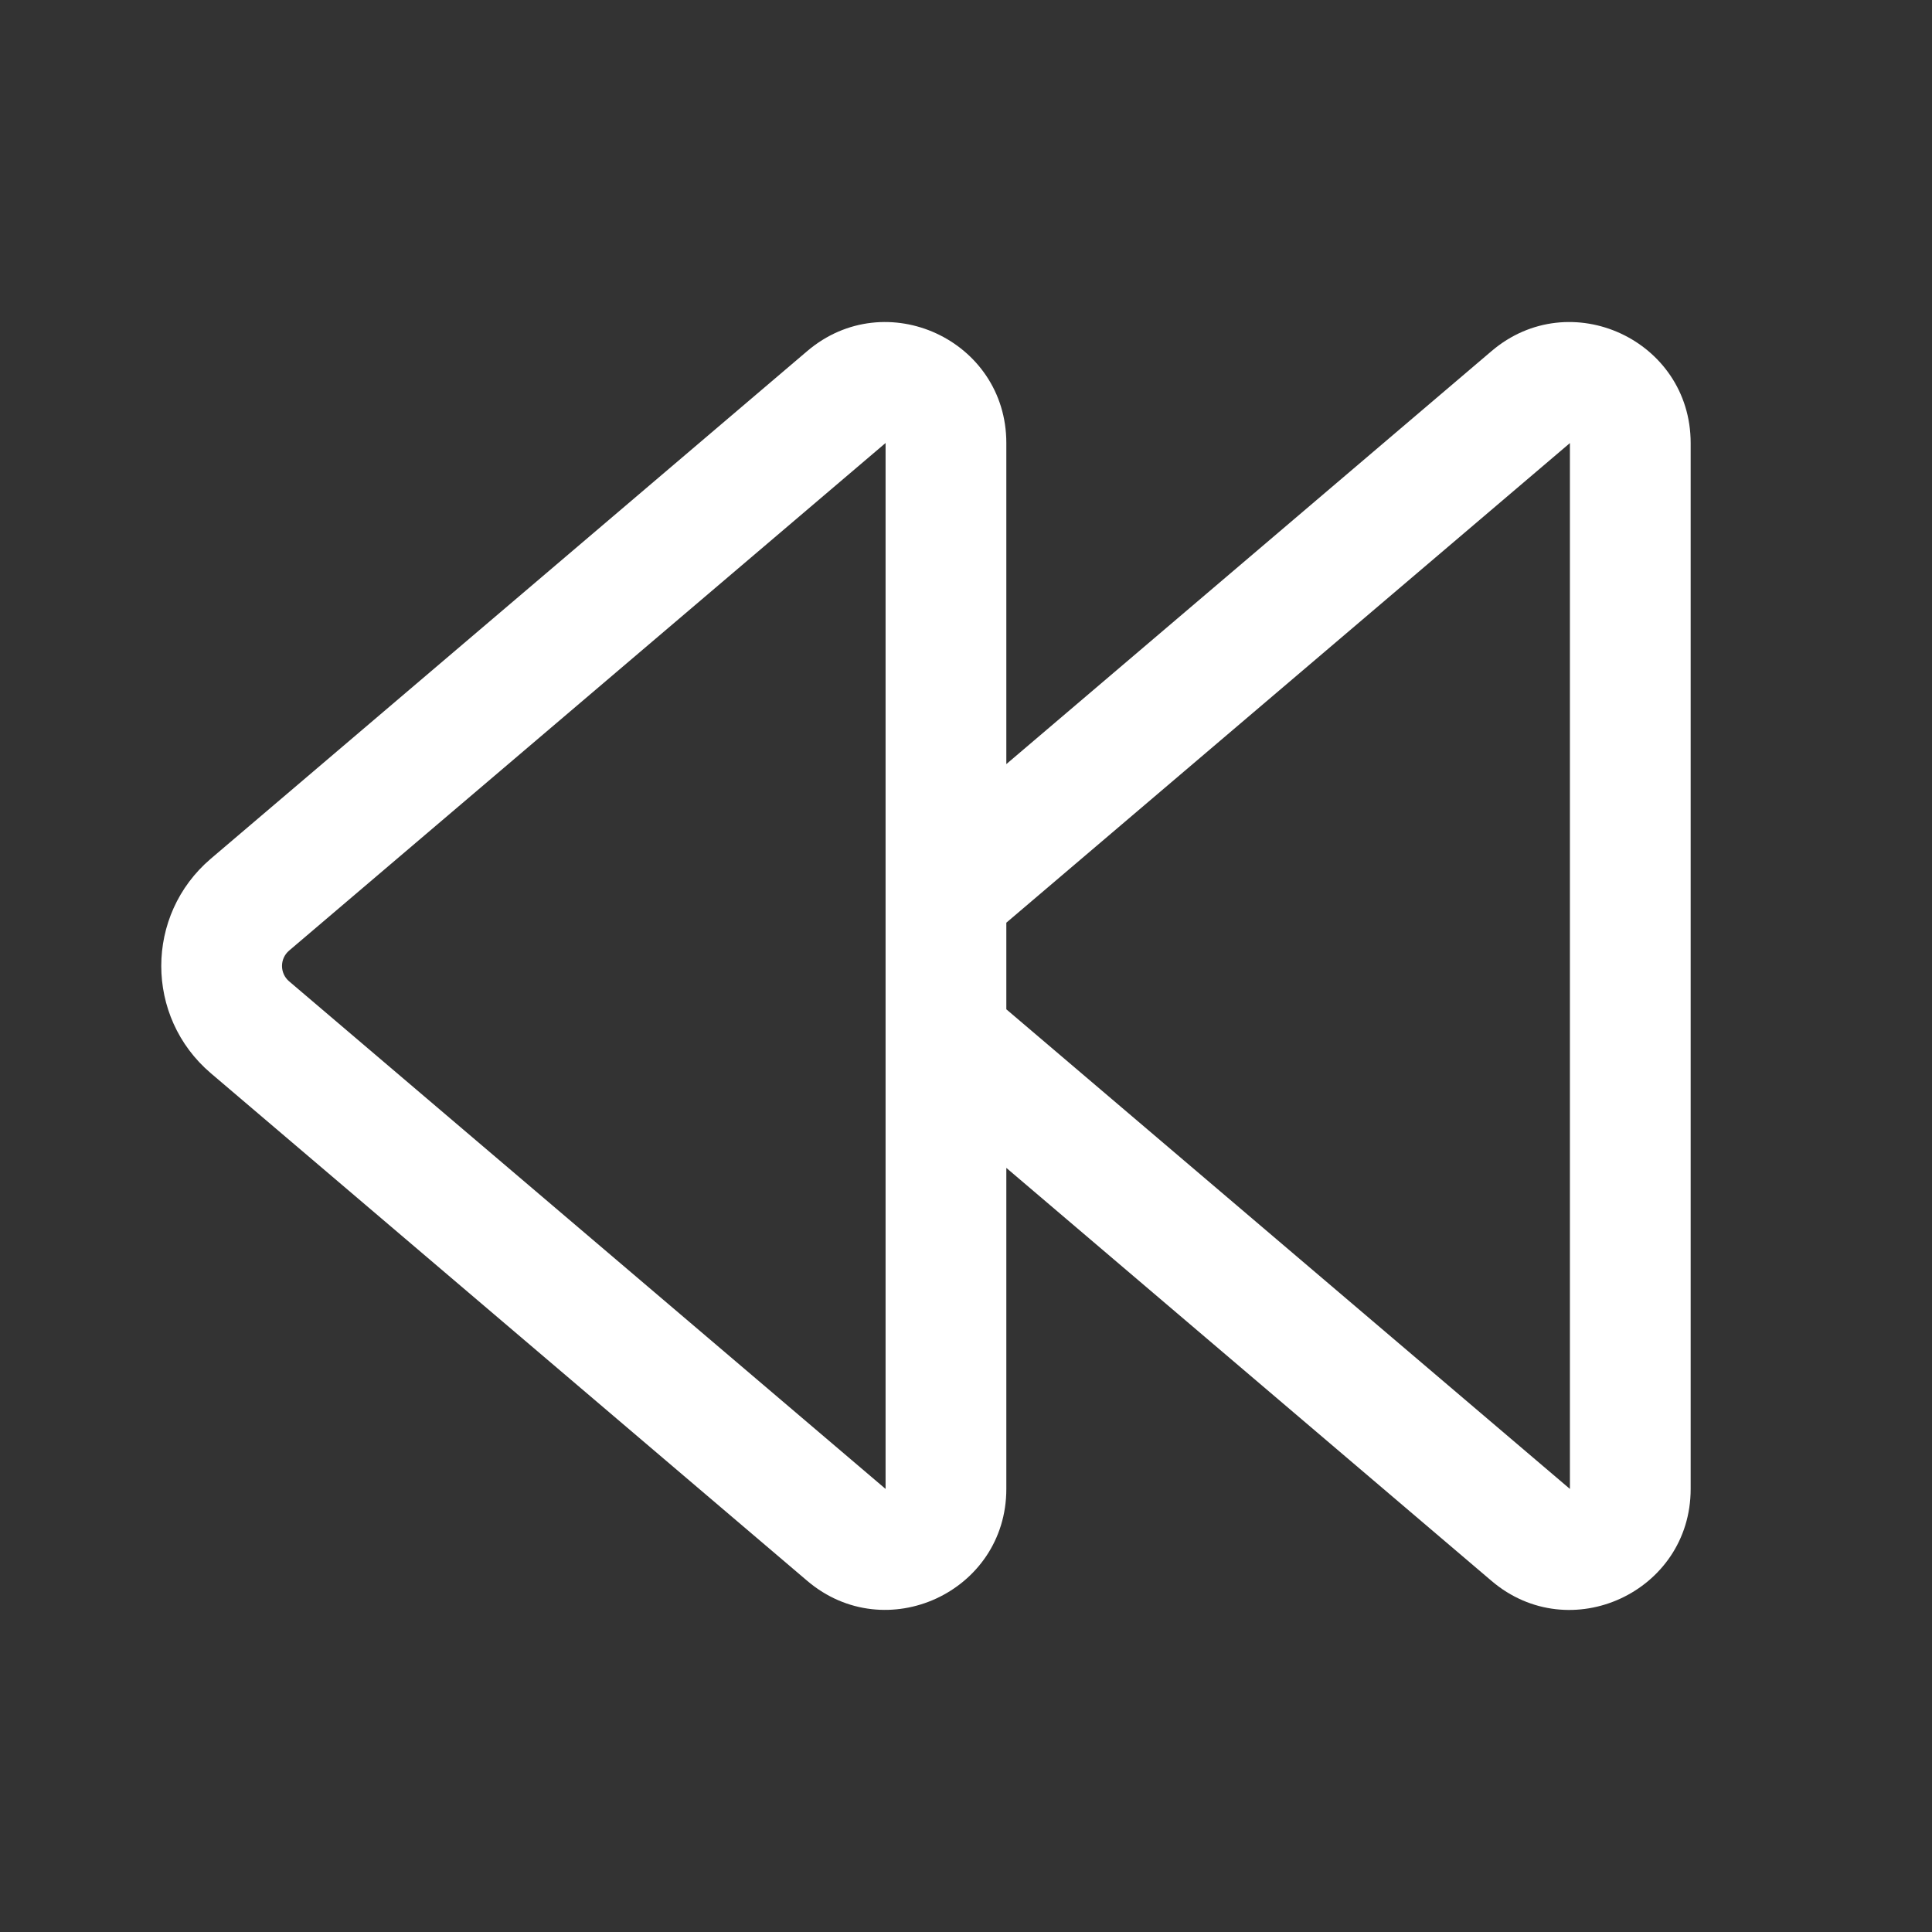 <svg width="24" height="24" viewBox="0 0 24 24" fill="none" xmlns="http://www.w3.org/2000/svg">
<rect x="0" y="0" width="24" height="24" fill="#333333" stroke="none"/>
<path d="M12.501 5.503C12.501 4.224 11.003 3.532 10.028 4.361L2.619 10.667C1.798 11.366 1.798 12.633 2.619 13.332L10.028 19.638C11.003 20.467 12.501 19.775 12.501 18.496V14.508L18.529 19.639C19.503 20.468 21.002 19.775 21.002 18.496V5.504C21.002 4.224 19.503 3.532 18.529 4.361L12.501 9.492V5.503ZM12.501 12.538V11.462L19.502 5.504V18.496L12.501 12.538ZM3.591 11.809L11.001 5.503V18.496L3.591 12.19C3.474 12.09 3.474 11.909 3.591 11.809Z" fill="#ffffff"/>
</svg>
